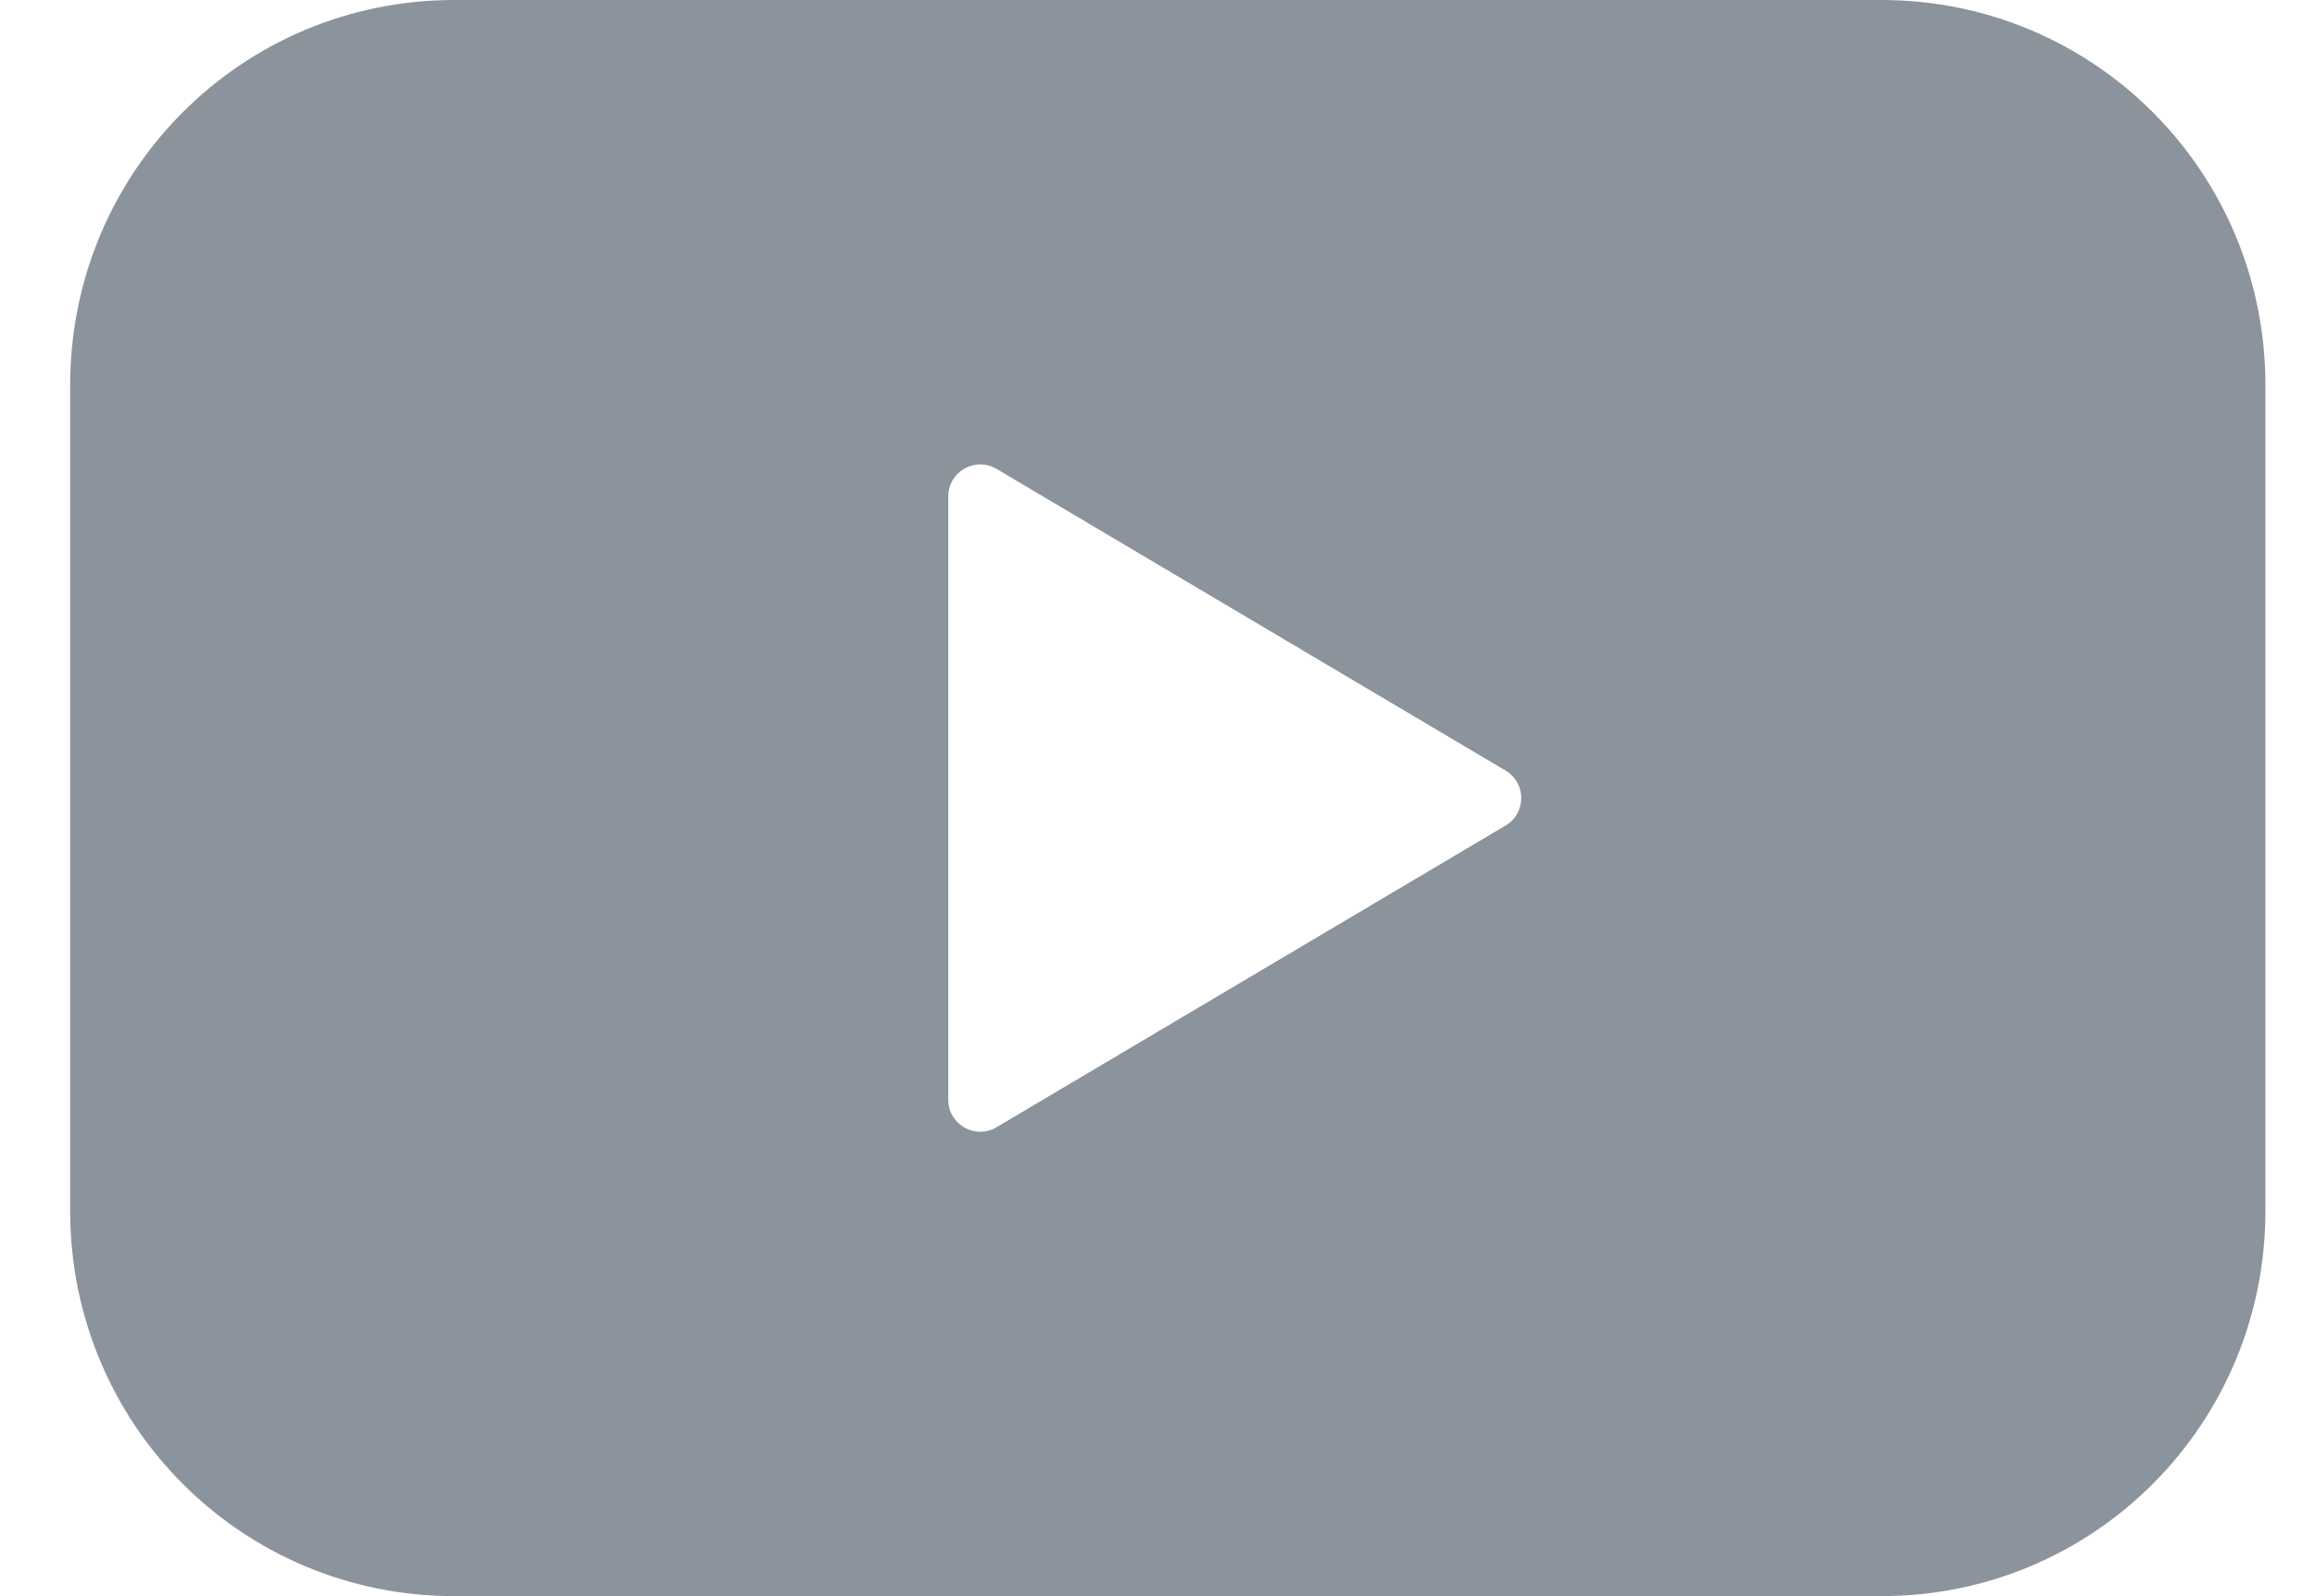 <svg width="29" height="20" viewBox="0 0 29 20" fill="none" xmlns="http://www.w3.org/2000/svg">
<path d="M5.691 0C3.025 0 0.879 2.153 0.879 4.827V15.172C0.879 17.847 3.025 20 5.691 20H23.567C26.233 20 28.379 17.847 28.379 15.172V4.827C28.379 2.153 26.232 0 23.567 0H5.691ZM11.879 6.219C11.879 5.91 12.216 5.717 12.483 5.875L18.861 9.656C19.122 9.811 19.122 10.189 18.861 10.344L12.483 14.125C12.216 14.283 11.879 14.091 11.879 13.781V6.219Z" fill="#8B939C"/>
</svg>
